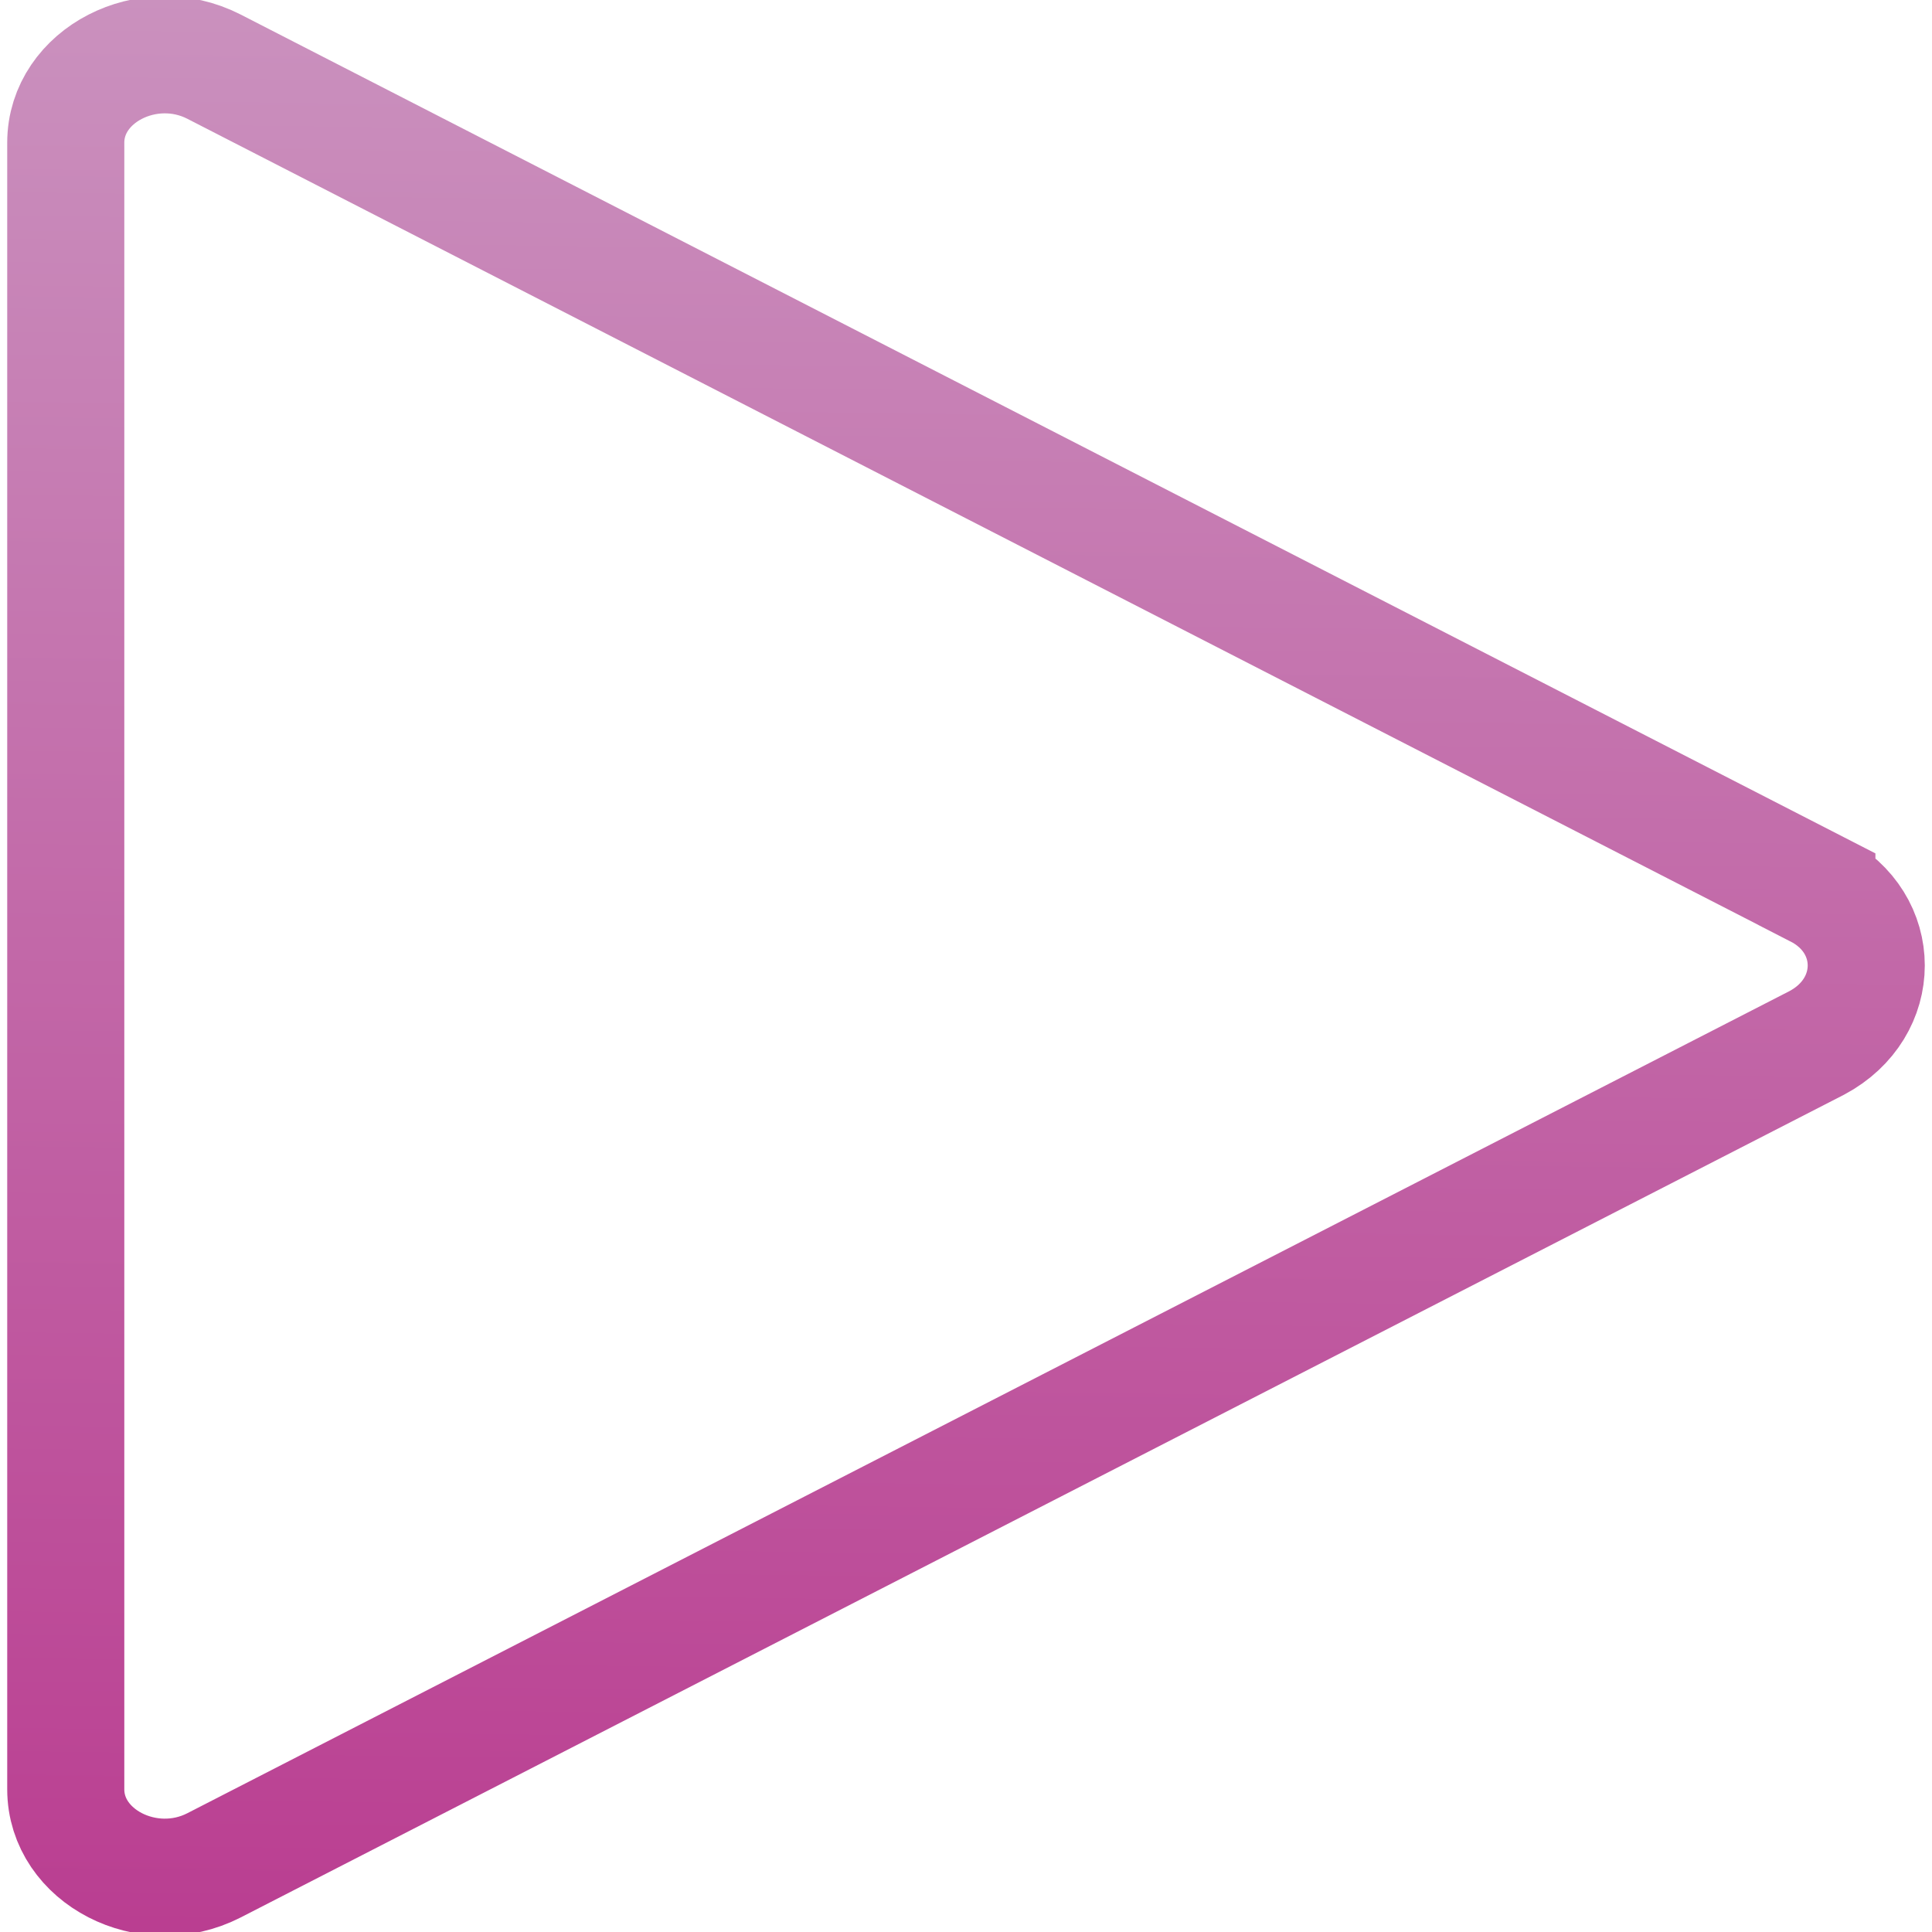 <?xml version="1.0" encoding="UTF-8" standalone="no"?>
<svg
   xmlns:dc="http://purl.org/dc/elements/1.1/"
   xmlns:cc="http://creativecommons.org/ns#"
   xmlns:rdf="http://www.w3.org/1999/02/22-rdf-syntax-ns#"
   xmlns:svg="http://www.w3.org/2000/svg"
   xmlns="http://www.w3.org/2000/svg"
   xmlns:xlink="http://www.w3.org/1999/xlink"
   id="Capa_1"
   enable-background="new 0 0 128 128"
   xml:space="preserve"
   height="132"
   viewBox="0 0 132 132"
   width="132"
   version="1.1"
   y="0px"
   x="0px"><defs
     id="defs1366"><linearGradient
       id="linearGradient48259"><stop
         id="stop48255"
         offset="0"
         style="stop-color:#CA91BE;stop-opacity:1" /><stop
         id="stop48257"
         offset="1"
         style="stop-color:#BA3E91;stop-opacity:1" /></linearGradient><linearGradient
       gradientUnits="userSpaceOnUse"
       y2="132.51"
       x2="73.939"
       y1="0.607"
       x1="75.666"
       id="linearGradient48261"
       xlink:href="#linearGradient48259" /></defs><path
     id="path3"
     d="M 124.134,60.75 14.613,4.55 c -4.498,-2.3 -10.12,0.6 -10.12,5.2 V 122.25 c 0,4.6 5.622,7.5 10.12,5.2 L 124.134,71.25 c 4.498,-2.4 4.498,-8.2 0,-10.5 z"
     style="fill:none;stroke:url(#linearGradient48261);stroke-width:8;stroke-miterlimit:4;stroke-dasharray:none;stroke-opacity:1;fill-opacity:1" /></svg>
